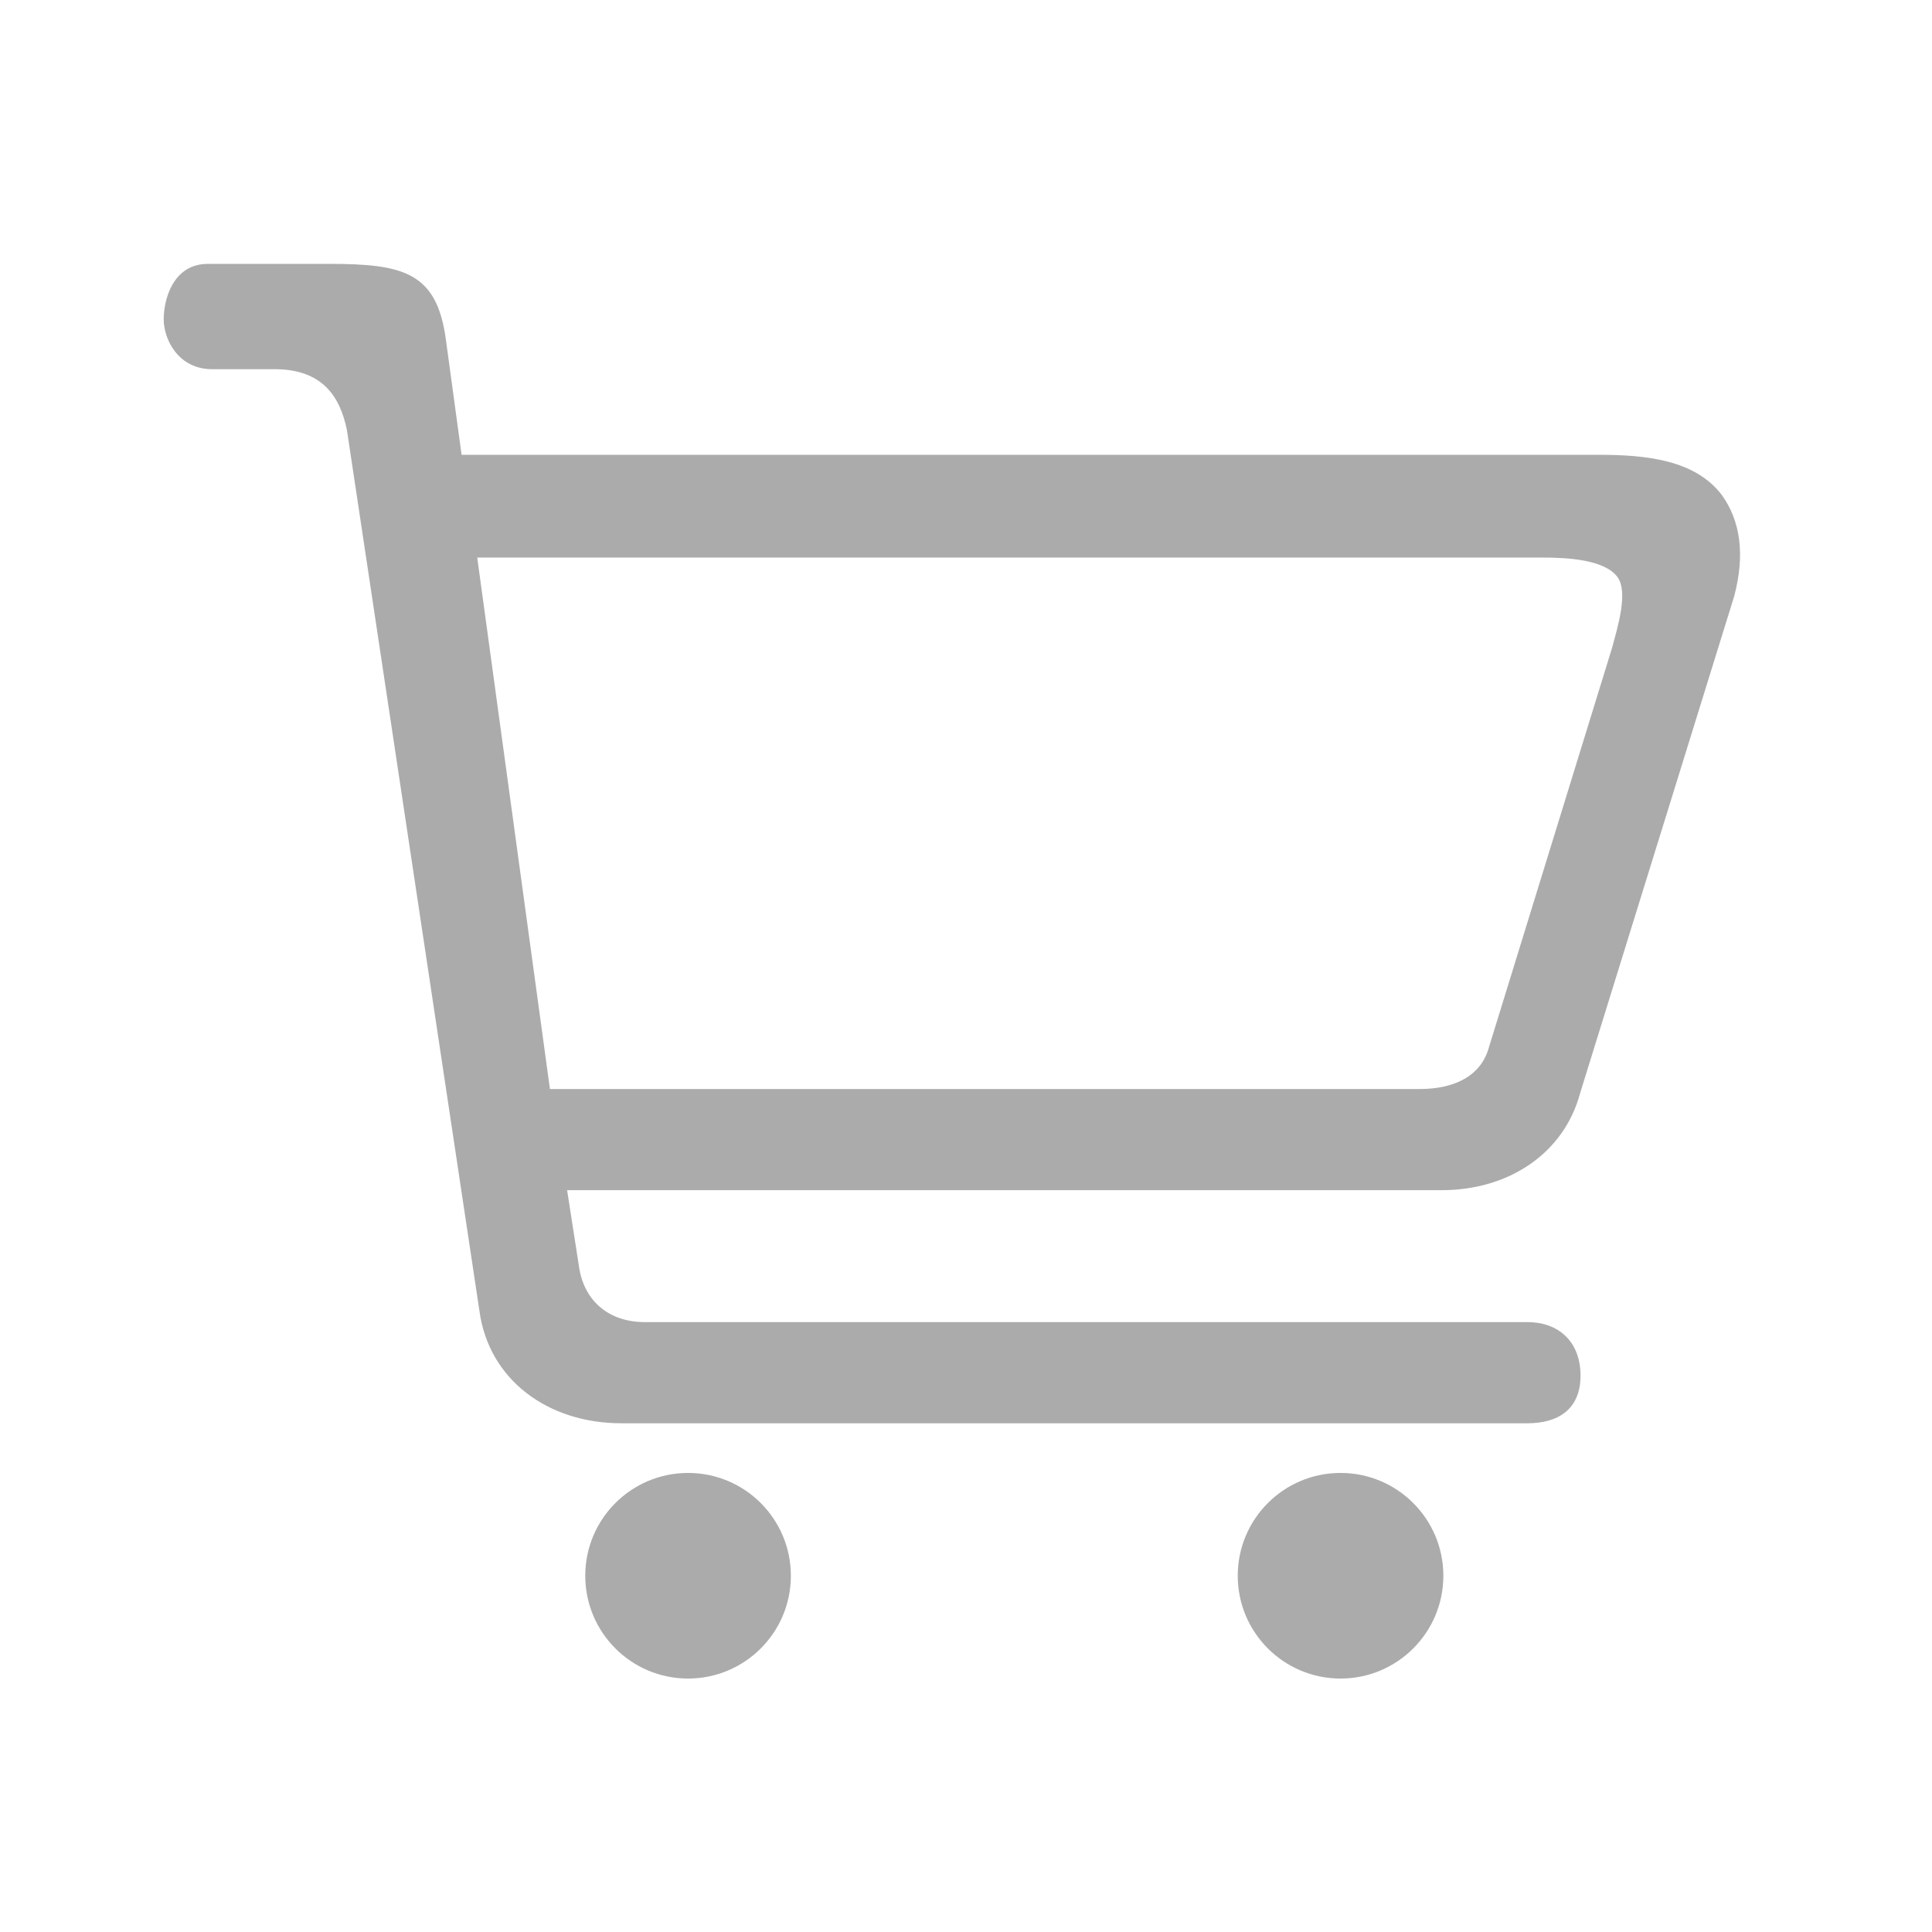 <?xml version="1.0" standalone="no"?><!DOCTYPE svg PUBLIC "-//W3C//DTD SVG 1.1//EN" "http://www.w3.org/Graphics/SVG/1.1/DTD/svg11.dtd"><svg t="1622968650957" class="icon" viewBox="0 0 1024 1024" version="1.1" xmlns="http://www.w3.org/2000/svg" p-id="53642" xmlns:xlink="http://www.w3.org/1999/xlink" width="200" height="200"><defs><style type="text/css"></style></defs><path d="M912.484 262.203c-14.207-18.499-40.045-21.142-65.02-21.142l-602.811 0-8.266-60.627c-4.697-36.096-22.373-40.577-61.946-40.577l-63.973 0c-18.811-0.18-23.7 18.931-23.7 29.405 0 10.467 7.603 26.522 25.87 26.422l33.621 0c24.755 0.291 33.977 14.546 37.623 32.277l70.168 466.453c4.809 36.911 36.428 59.951 75.197 59.951l480.51 0c15.526-0.04 28.157-6.955 27.953-25.694-0.192-17.844-11.884-27.877-27.953-27.917l-467.938 0c-19.795 0-32.674-11.944-35.025-30.02l-6.216-39.917 463.61 0c35.284 0 64.772-19.327 73.359-51.589l81.596-263.161C924.986 294.157 922.545 276.033 912.484 262.203L912.484 262.203zM854.426 343.392l-65.164 211.376c-4.181 15.706-18.591 22.429-36.743 22.429l-461.043 0-38.534-281.677 564.725 0c13.115 0 32.518 1.052 39.489 10.134C863.301 313.647 857.24 332.826 854.426 343.392L854.426 343.392zM419.177 835.174c0 30.095-24.396 54.491-54.487 54.491-30.095 0-54.491-24.396-54.491-54.491 0-30.091 24.396-54.487 54.491-54.487C394.782 780.686 419.177 805.082 419.177 835.174L419.177 835.174zM765.007 835.174c0 30.095-24.4 54.491-54.491 54.491s-54.487-24.396-54.487-54.491c0-30.091 24.396-54.487 54.487-54.487S765.007 805.082 765.007 835.174L765.007 835.174zM765.007 835.174" p-id="53643" fill="#ababab"></path></svg>